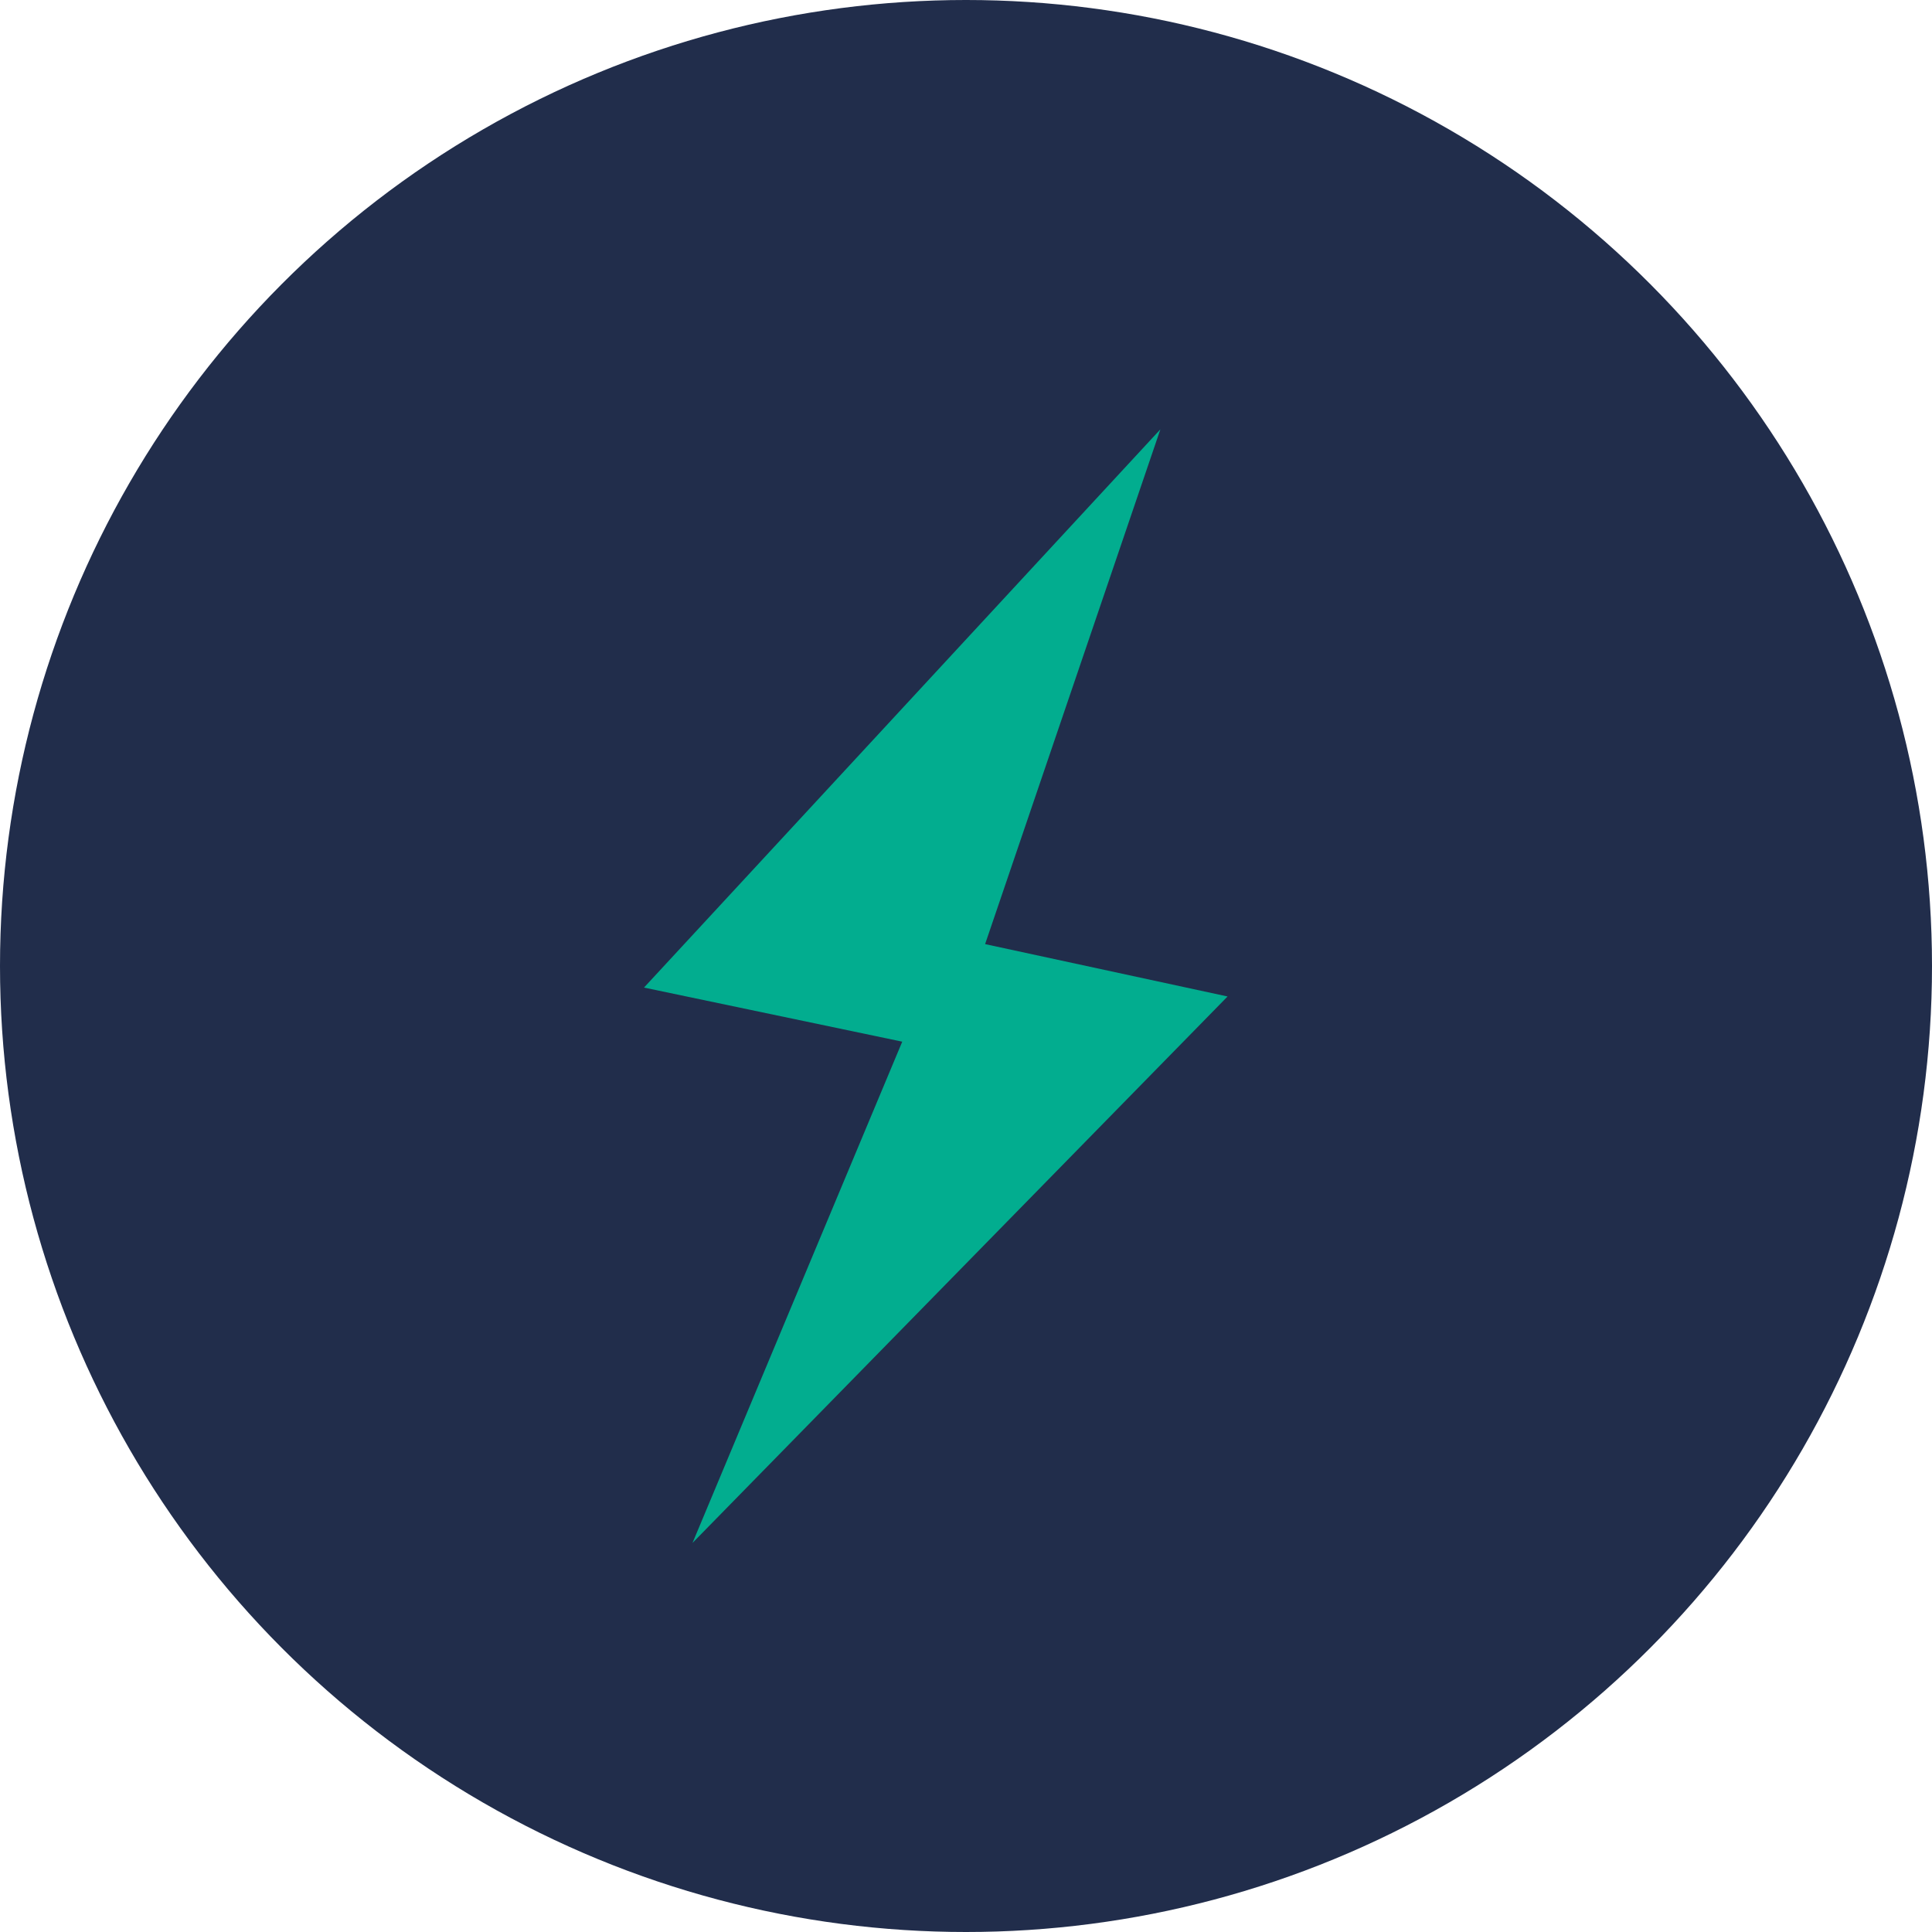 <svg width="18" height="18" viewBox="0 0 18 18" fill="none" xmlns="http://www.w3.org/2000/svg">
<circle cx="9" cy="9" r="9" fill="#212D4B"/>
<path d="M10.811 4L6 9.201L8.406 9.705L6.452 14.375L11.437 9.284L9.178 8.796L10.811 4V4Z" fill="#02AD8F"/>
</svg>
